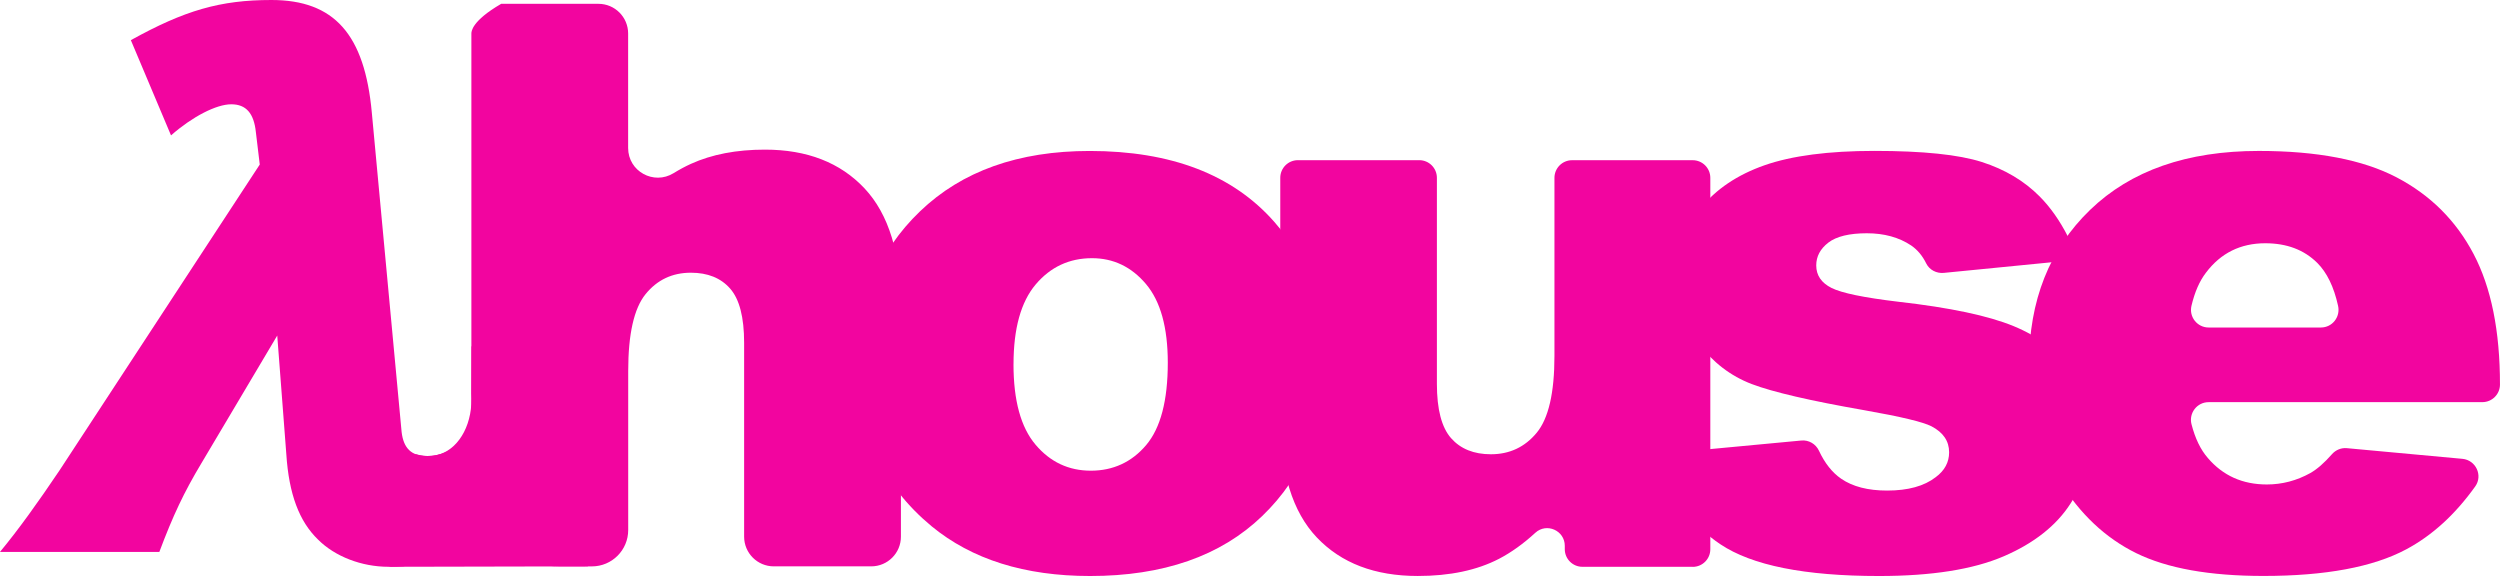 <?xml version="1.0" encoding="UTF-8"?>
<svg id="Layer_2" data-name="Layer 2" xmlns="http://www.w3.org/2000/svg" viewBox="0 0 733.28 168.95">
  <defs>
    <style>
      .cls-1 {
        fill: #f2059f;
      }
    </style>
  </defs>
  <g id="Layer_1-2" data-name="Layer 1">
    <g>
      <g>
        <g>
          <path class="cls-1" d="M146.96,1.12h28.57c4.81,0,8.71,3.9,8.71,8.71v33.58c0,6.85,7.52,10.98,13.35,7.37,1.7-1.05,3.39-1.96,5.09-2.73,6.11-2.77,13.33-4.16,21.68-4.16,12.36,0,22.1,3.79,29.22,11.37,7.11,7.58,10.67,19.21,10.67,34.89v67.26c0,4.81-3.9,8.71-8.71,8.71h-28.57c-4.81,0-8.71-3.9-8.71-8.71v-56.87c0-7.49-1.37-12.78-4.1-15.89-2.73-3.11-6.57-4.66-11.52-4.66-5.46,0-9.89,2.1-13.29,6.29-3.4,4.19-5.09,11.72-5.09,22.57v46.62c0,5.89-4.77,10.66-10.66,10.66h-9.51c-14.27,0-25.83-11.56-25.83-25.83,0-8.04,0-16.07,0-24.11,0-35.45,0-70.9,0-106.34,0-.58.06-3.67,8.71-8.71Z"/>
          <path class="cls-1" d="M251.45,106.95c0-18.19,6.14-33.19,18.42-44.98,12.28-11.79,28.86-17.69,49.75-17.69,23.88,0,41.93,6.93,54.13,20.78,9.81,11.16,14.71,24.89,14.71,41.22,0,18.34-6.08,33.37-18.25,45.09-12.17,11.72-28.99,17.58-50.48,17.58-19.17,0-34.67-4.87-46.49-14.6-14.53-12.05-21.79-27.85-21.79-47.39ZM297.27,106.84c0,10.63,2.15,18.49,6.46,23.58,4.3,5.09,9.71,7.64,16.23,7.64s12-2.51,16.23-7.52c4.23-5.01,6.34-13.06,6.34-24.15,0-10.33-2.13-18.02-6.4-23.08-4.27-5.05-9.55-7.58-15.83-7.58-6.66,0-12.17,2.57-16.51,7.69-4.34,5.13-6.51,12.93-6.51,23.42Z"/>
          <path class="cls-1" d="M496.48,166.25h-32.34c-2.85,0-5.17-2.31-5.17-5.17v-.99c0-4.48-5.33-6.85-8.64-3.82-3.52,3.23-7.07,5.77-10.62,7.62-6.48,3.37-14.43,5.05-23.87,5.05-12.58,0-22.44-3.76-29.59-11.29-7.15-7.52-10.73-19.11-10.73-34.76V52.15c0-2.85,2.31-5.17,5.17-5.17h35.6c2.85,0,5.17,2.31,5.17,5.17v60.42c0,7.49,1.38,12.8,4.16,15.95,2.77,3.14,6.66,4.72,11.68,4.72,5.46,0,9.94-2.09,13.42-6.29,3.48-4.19,5.22-11.72,5.22-22.57v-52.22c0-2.85,2.31-5.17,5.17-5.17h35.38c2.85,0,5.17,2.31,5.17,5.17v108.94c0,2.85-2.31,5.17-5.17,5.17Z"/>
          <path class="cls-1" d="M493.06,132.53l35.29-3.32c2.19-.21,4.24,1.01,5.17,2.99,1.72,3.67,3.89,6.41,6.51,8.21,3.37,2.32,7.86,3.48,13.48,3.48,6.14,0,10.89-1.31,14.26-3.93,2.62-1.94,3.93-4.37,3.93-7.29,0-3.29-1.72-5.83-5.17-7.63-2.47-1.27-9.02-2.84-19.65-4.71-15.87-2.77-26.9-5.33-33.07-7.68-6.18-2.35-11.38-6.34-15.61-11.95-4.23-5.61-6.35-12-6.35-19.19,0-7.85,2.28-14.62,6.85-20.31,4.57-5.68,10.86-9.93,18.87-12.73,8.01-2.8,18.75-4.21,32.23-4.21,14.22,0,24.72,1.09,31.5,3.26,6.77,2.17,12.43,5.54,16.96,10.11,3.13,3.15,5.89,7.07,8.28,11.76,1.65,3.23-.5,7.11-4.11,7.47l-32.28,3.18c-2.13.21-4.23-.86-5.17-2.77-1.1-2.25-2.57-4-4.4-5.26-3.59-2.4-7.94-3.59-13.03-3.59s-8.93.92-11.29,2.75-3.54,4.05-3.54,6.67c0,2.92,1.5,5.12,4.49,6.62,2.99,1.5,9.51,2.84,19.54,4.04,15.2,1.72,26.5,4.11,33.92,7.18s13.08,7.44,17.01,13.13c3.93,5.69,5.9,11.93,5.9,18.74s-2.08,13.58-6.23,20.08c-4.16,6.51-10.71,11.69-19.65,15.54-8.95,3.85-21.13,5.78-36.56,5.78-21.79,0-37.3-3.11-46.55-9.32-7.45-5.01-12.75-11.72-15.9-20.13-1.19-3.19.97-6.64,4.36-6.96Z"/>
          <path class="cls-1" d="M728.12,117.96h-80.32c-3.37,0-5.84,3.19-5.01,6.45,1.07,4.18,2.67,7.5,4.81,9.94,4.42,5.17,10.18,7.75,17.29,7.75,4.49,0,8.76-1.12,12.8-3.37,1.98-1.14,4.07-2.97,6.29-5.5,1.1-1.25,2.71-1.93,4.37-1.78l33.9,3.13c3.95.36,6.07,4.88,3.76,8.1-5.88,8.23-12.62,14.38-20.24,18.45-9.73,5.2-23.7,7.8-41.89,7.8-15.8,0-28.23-2.23-37.29-6.68-9.06-4.45-16.56-11.53-22.52-21.23-5.95-9.69-8.93-21.09-8.93-34.2,0-18.64,5.97-33.73,17.91-45.26,11.94-11.53,28.43-17.29,49.47-17.29,17.07,0,30.55,2.58,40.43,7.75s17.41,12.65,22.57,22.46c5.17,9.81,7.75,22.57,7.75,38.3h0c0,2.85-2.31,5.17-5.17,5.17ZM680.76,96.06c3.33,0,5.75-3.09,5.03-6.34-1.23-5.59-3.28-9.81-6.14-12.64-3.86-3.82-8.93-5.73-15.22-5.73-7.26,0-13.07,2.88-17.41,8.65-1.87,2.43-3.29,5.67-4.24,9.71-.76,3.24,1.71,6.35,5.03,6.35h32.93Z"/>
        </g>
        <path class="cls-1" d="M75.05,38.76c-.57-5.51-2.85-8.17-7.22-8.17s-11.4,3.61-17.67,9.12l-11.78-27.93C54.15,3.04,64.6,0,79.61,0c18.43,0,27.36,10.07,29.45,33.06l8.74,93.67c.57,4.75,2.85,7.03,7.41,7.03,4.17,0,7.34-1.89,9.17-3.07,1.26-.82,3.08-2.18,4.89-4.34,3.67,9.56,7.35,19.13,11.02,28.69-7.41,4.37-11.02,6.27-15.77,7.79-6.08,2.09-14.25,3.42-20.52,3.42-7.98,0-15.77-3.04-20.71-7.98-5.51-5.32-8.55-13.3-9.31-25.08l-2.66-34.77-22.23,37.43c-5.13,8.55-8.36,15.39-12.35,26.03H0c5.51-6.65,11.21-14.63,17.48-23.94l58.71-89.68-1.14-9.5Z"/>
      </g>
      <polygon class="cls-1" points="114 166.25 172.55 166.12 145.29 153.01 114 166.25"/>
      <path class="cls-1" d="M121.8,133.17c3.64,1.08,6.23.42,7.41,0,5.75-2.02,9.61-9.21,9.03-17.83.02-4.58.04-9.17.06-13.75h3.61v32.71c-6.7.11-13.41.22-20.11.34v-1.46Z"/>
    </g>
  </g>
</svg>